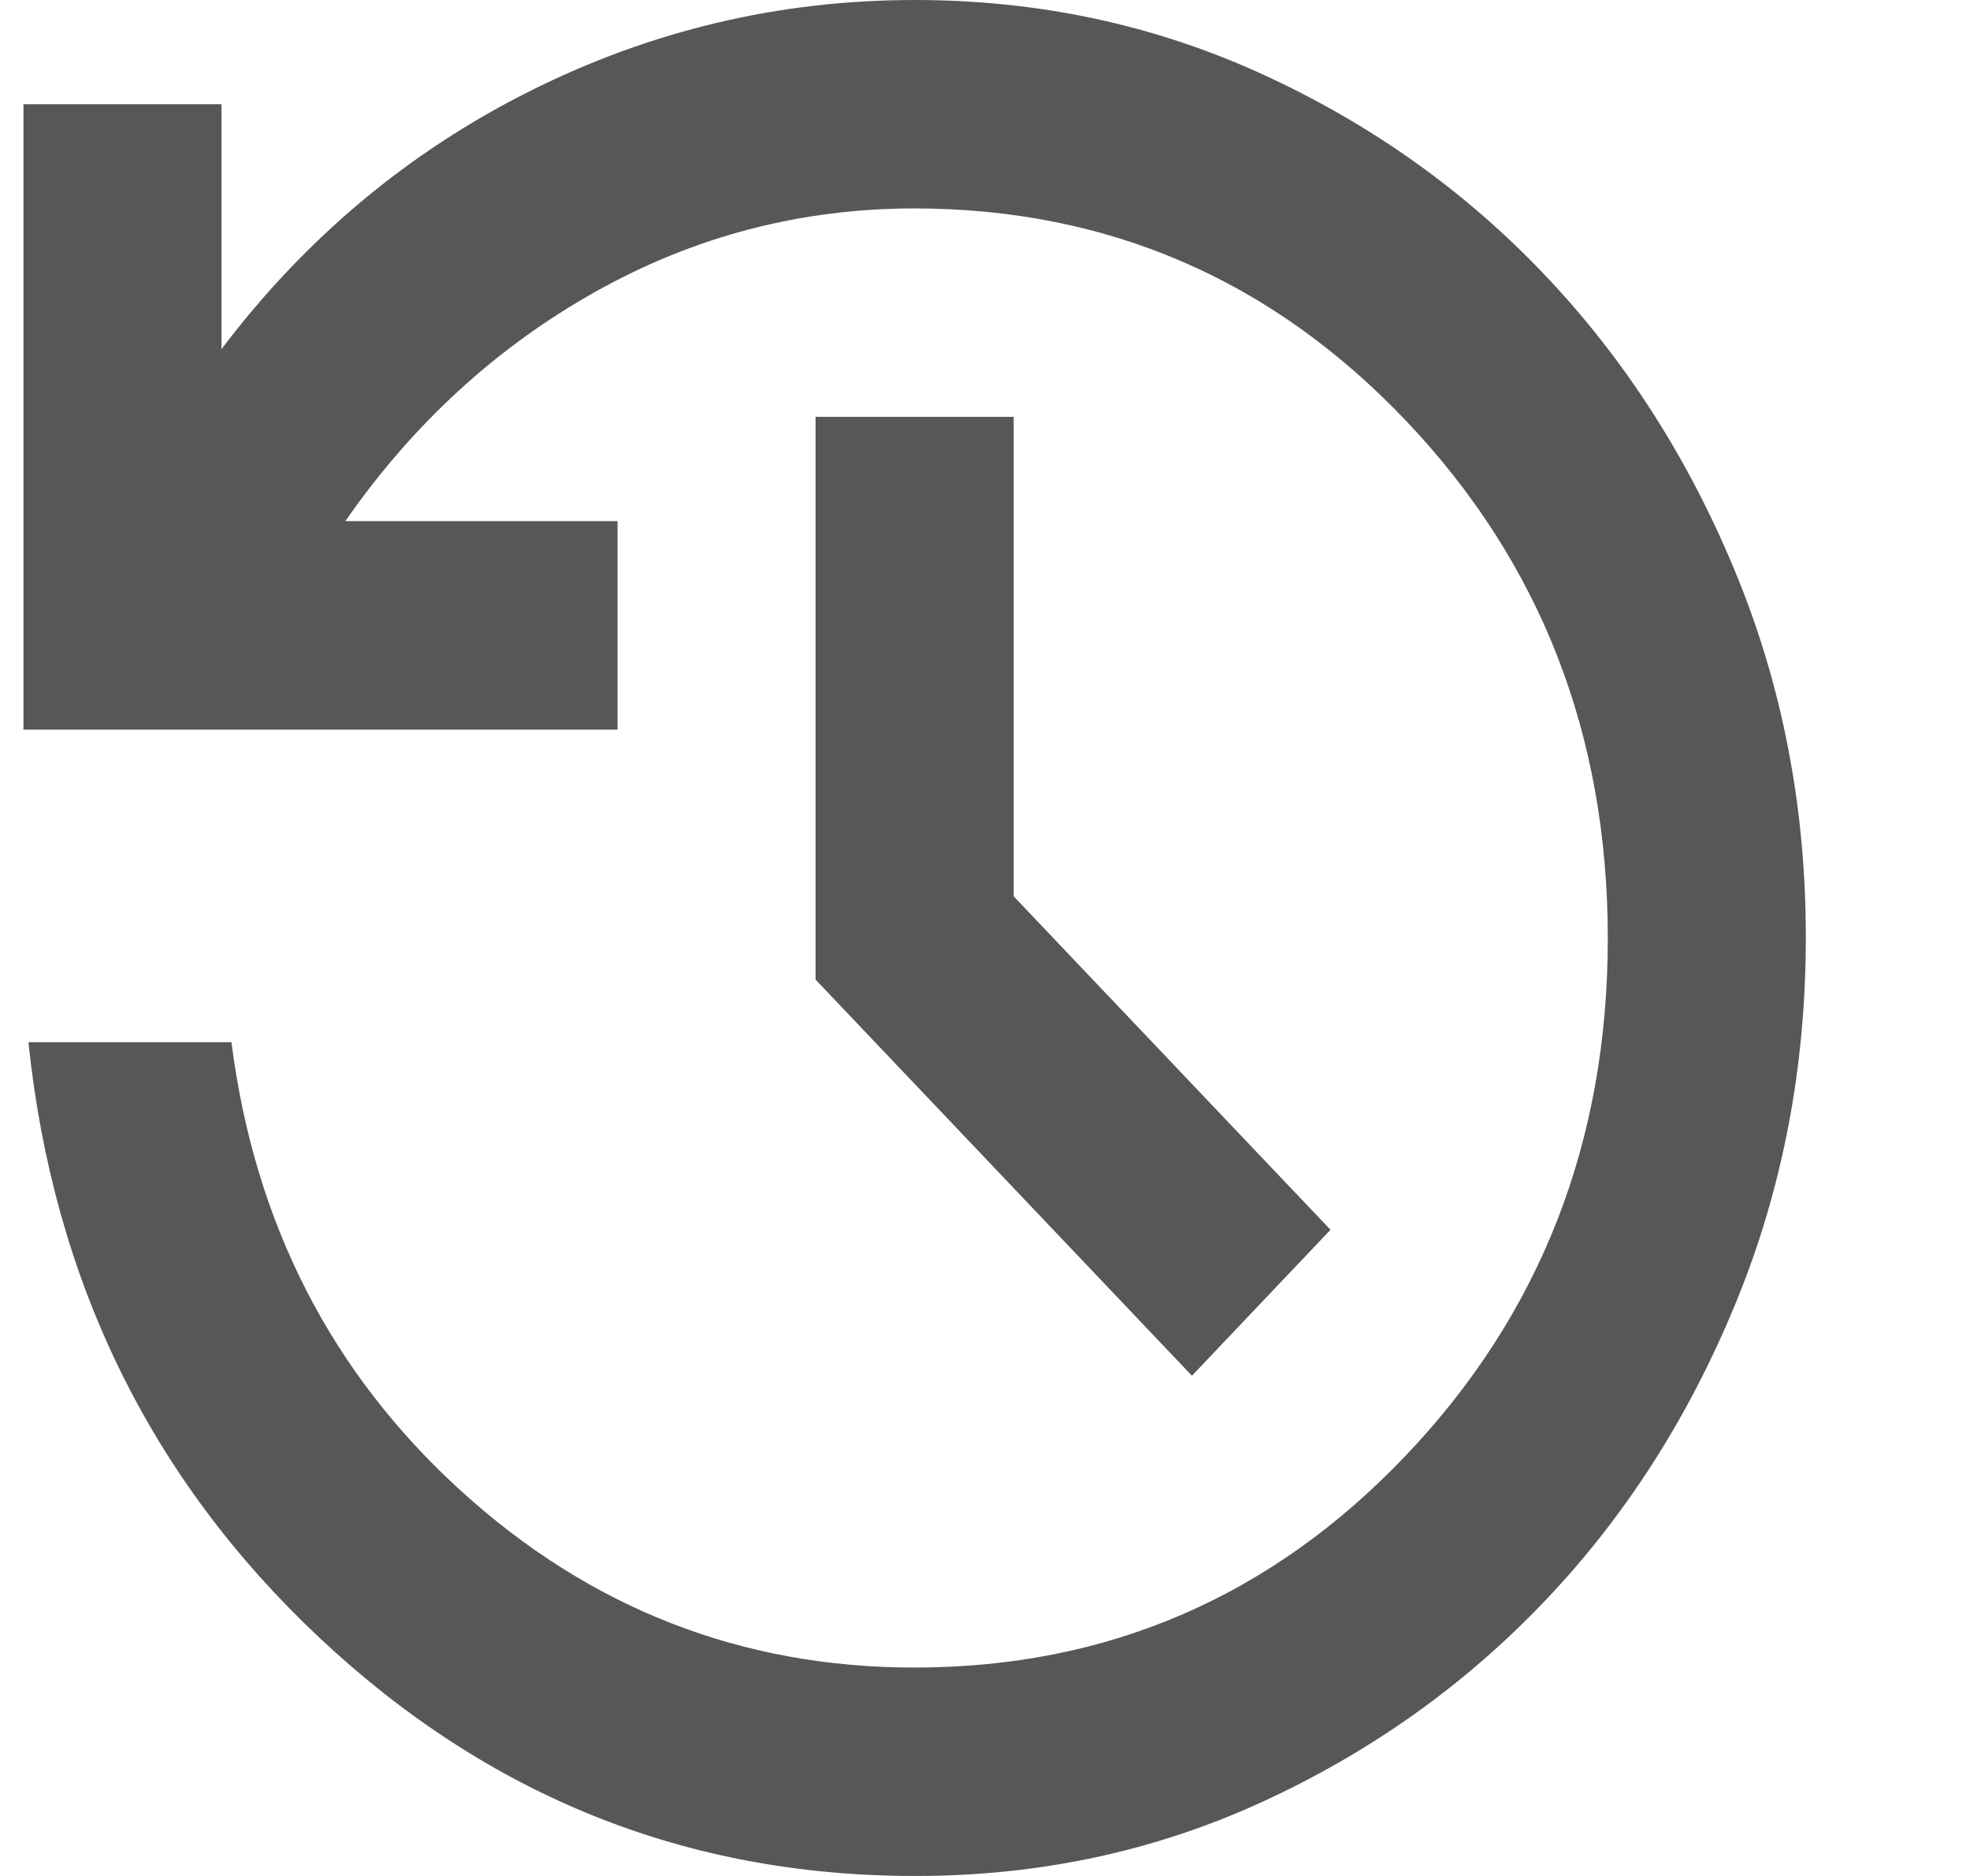 <svg width="21" height="20" viewBox="0 0 21 20" fill="none" xmlns="http://www.w3.org/2000/svg">
<g id="material-symbols:history" clip-path="url(#clip0_1080_1761)">
<path id="Vector" d="M9.75 20C7.322 20 5.207 19.153 3.404 17.459C1.601 15.765 0.567 13.649 0.303 11.111H2.467C2.713 13.037 3.527 14.63 4.908 15.889C6.29 17.148 7.903 17.778 9.75 17.778C11.808 17.778 13.555 17.023 14.989 15.514C16.423 14.006 17.14 12.167 17.139 10C17.138 7.833 16.422 5.995 14.989 4.487C13.556 2.979 11.81 2.224 9.75 2.222C8.536 2.222 7.401 2.519 6.346 3.111C5.29 3.704 4.402 4.519 3.681 5.556H6.583V7.778H0.25V1.111H2.361V3.722C3.258 2.537 4.354 1.62 5.647 0.972C6.94 0.324 8.308 0 9.75 0C11.069 0 12.306 0.264 13.458 0.792C14.611 1.32 15.614 2.033 16.466 2.93C17.319 3.827 17.997 4.883 18.498 6.097C19 7.311 19.251 8.612 19.25 10C19.249 11.388 18.999 12.689 18.498 13.903C17.998 15.117 17.321 16.173 16.466 17.07C15.612 17.967 14.609 18.68 13.458 19.209C12.307 19.738 11.071 20.002 9.75 20ZM12.706 14.667L8.694 10.444V4.444H10.806V9.556L14.183 13.111L12.706 14.667Z" fill="#585757"/>
</g>
<defs>
<clipPath id="clip0_1080_1761">
<rect width="24" height="24" fill="white" transform="translate(0.25)"/>
</clipPath>
</defs>
</svg>
